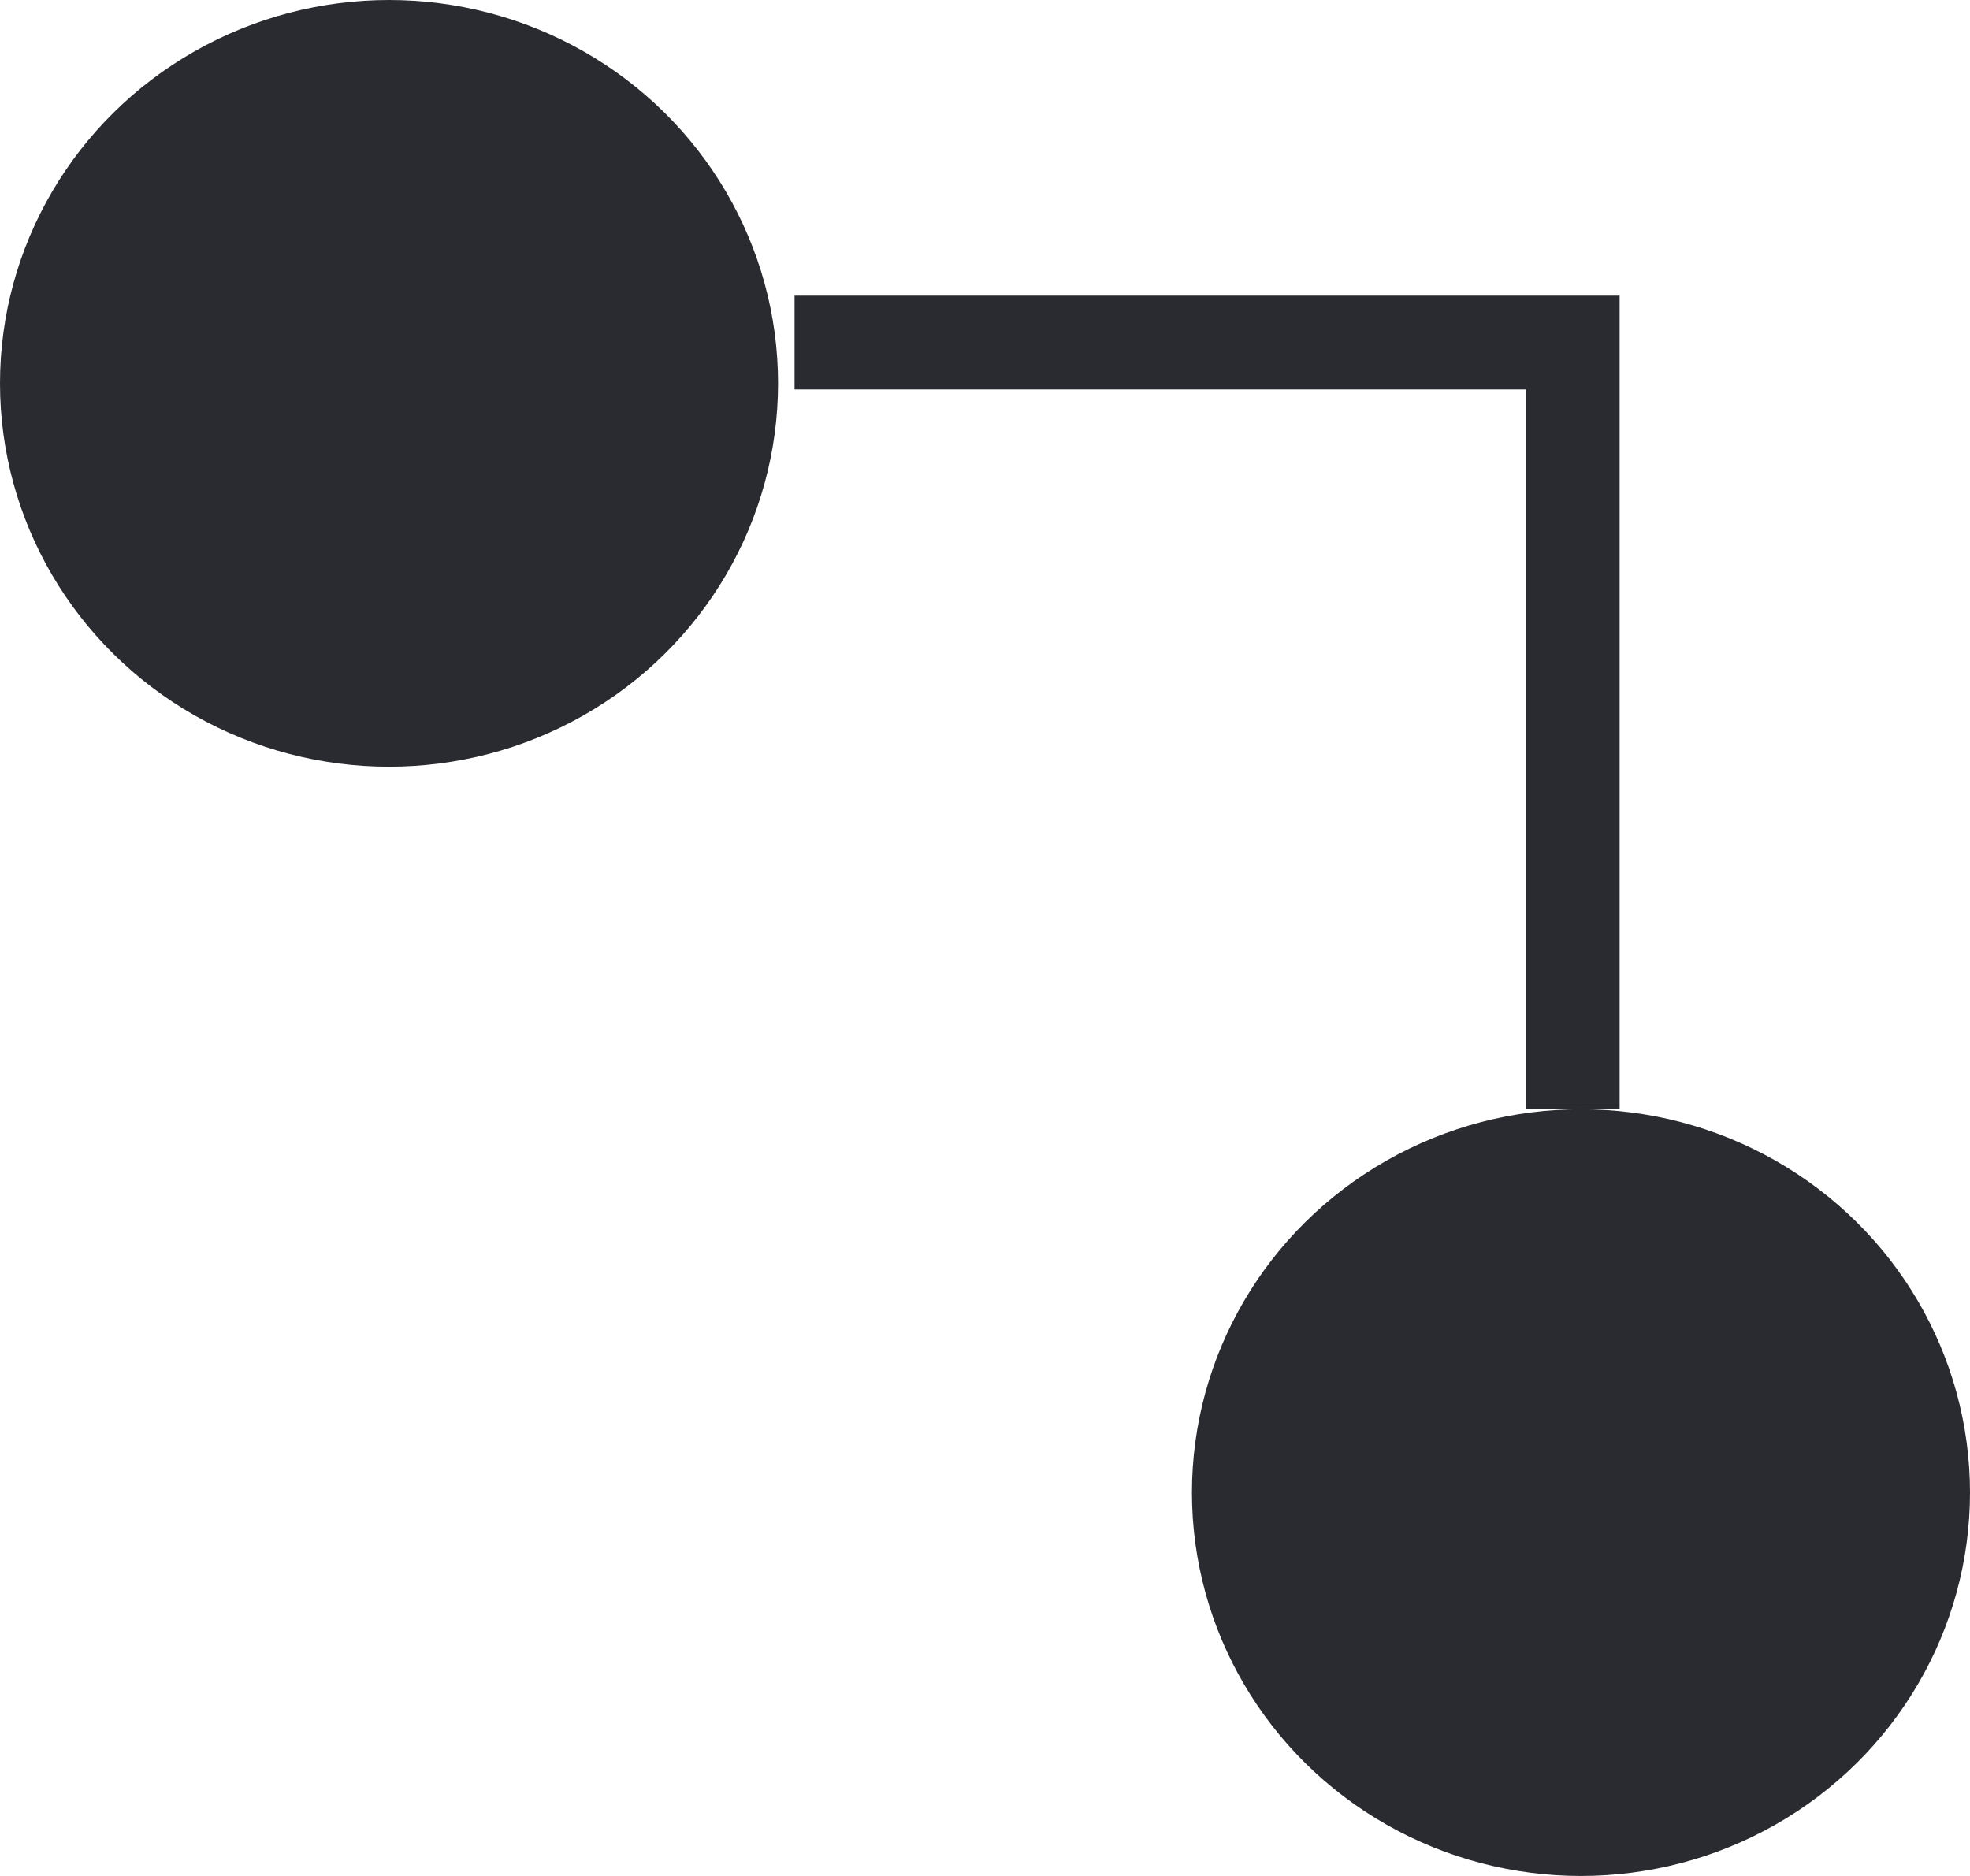 <svg width="21" height="20" viewBox="0 0 21 20" fill="none" xmlns="http://www.w3.org/2000/svg">
<path d="M8.47 3.652H16.765V11.826" stroke="#2A2B30"/>
<ellipse cx="4.147" cy="4.087" rx="4.147" ry="4.087" fill="#2A2B30"/>
<ellipse cx="16.853" cy="15.913" rx="4.147" ry="4.087" fill="#2A2B30"/>
</svg>
